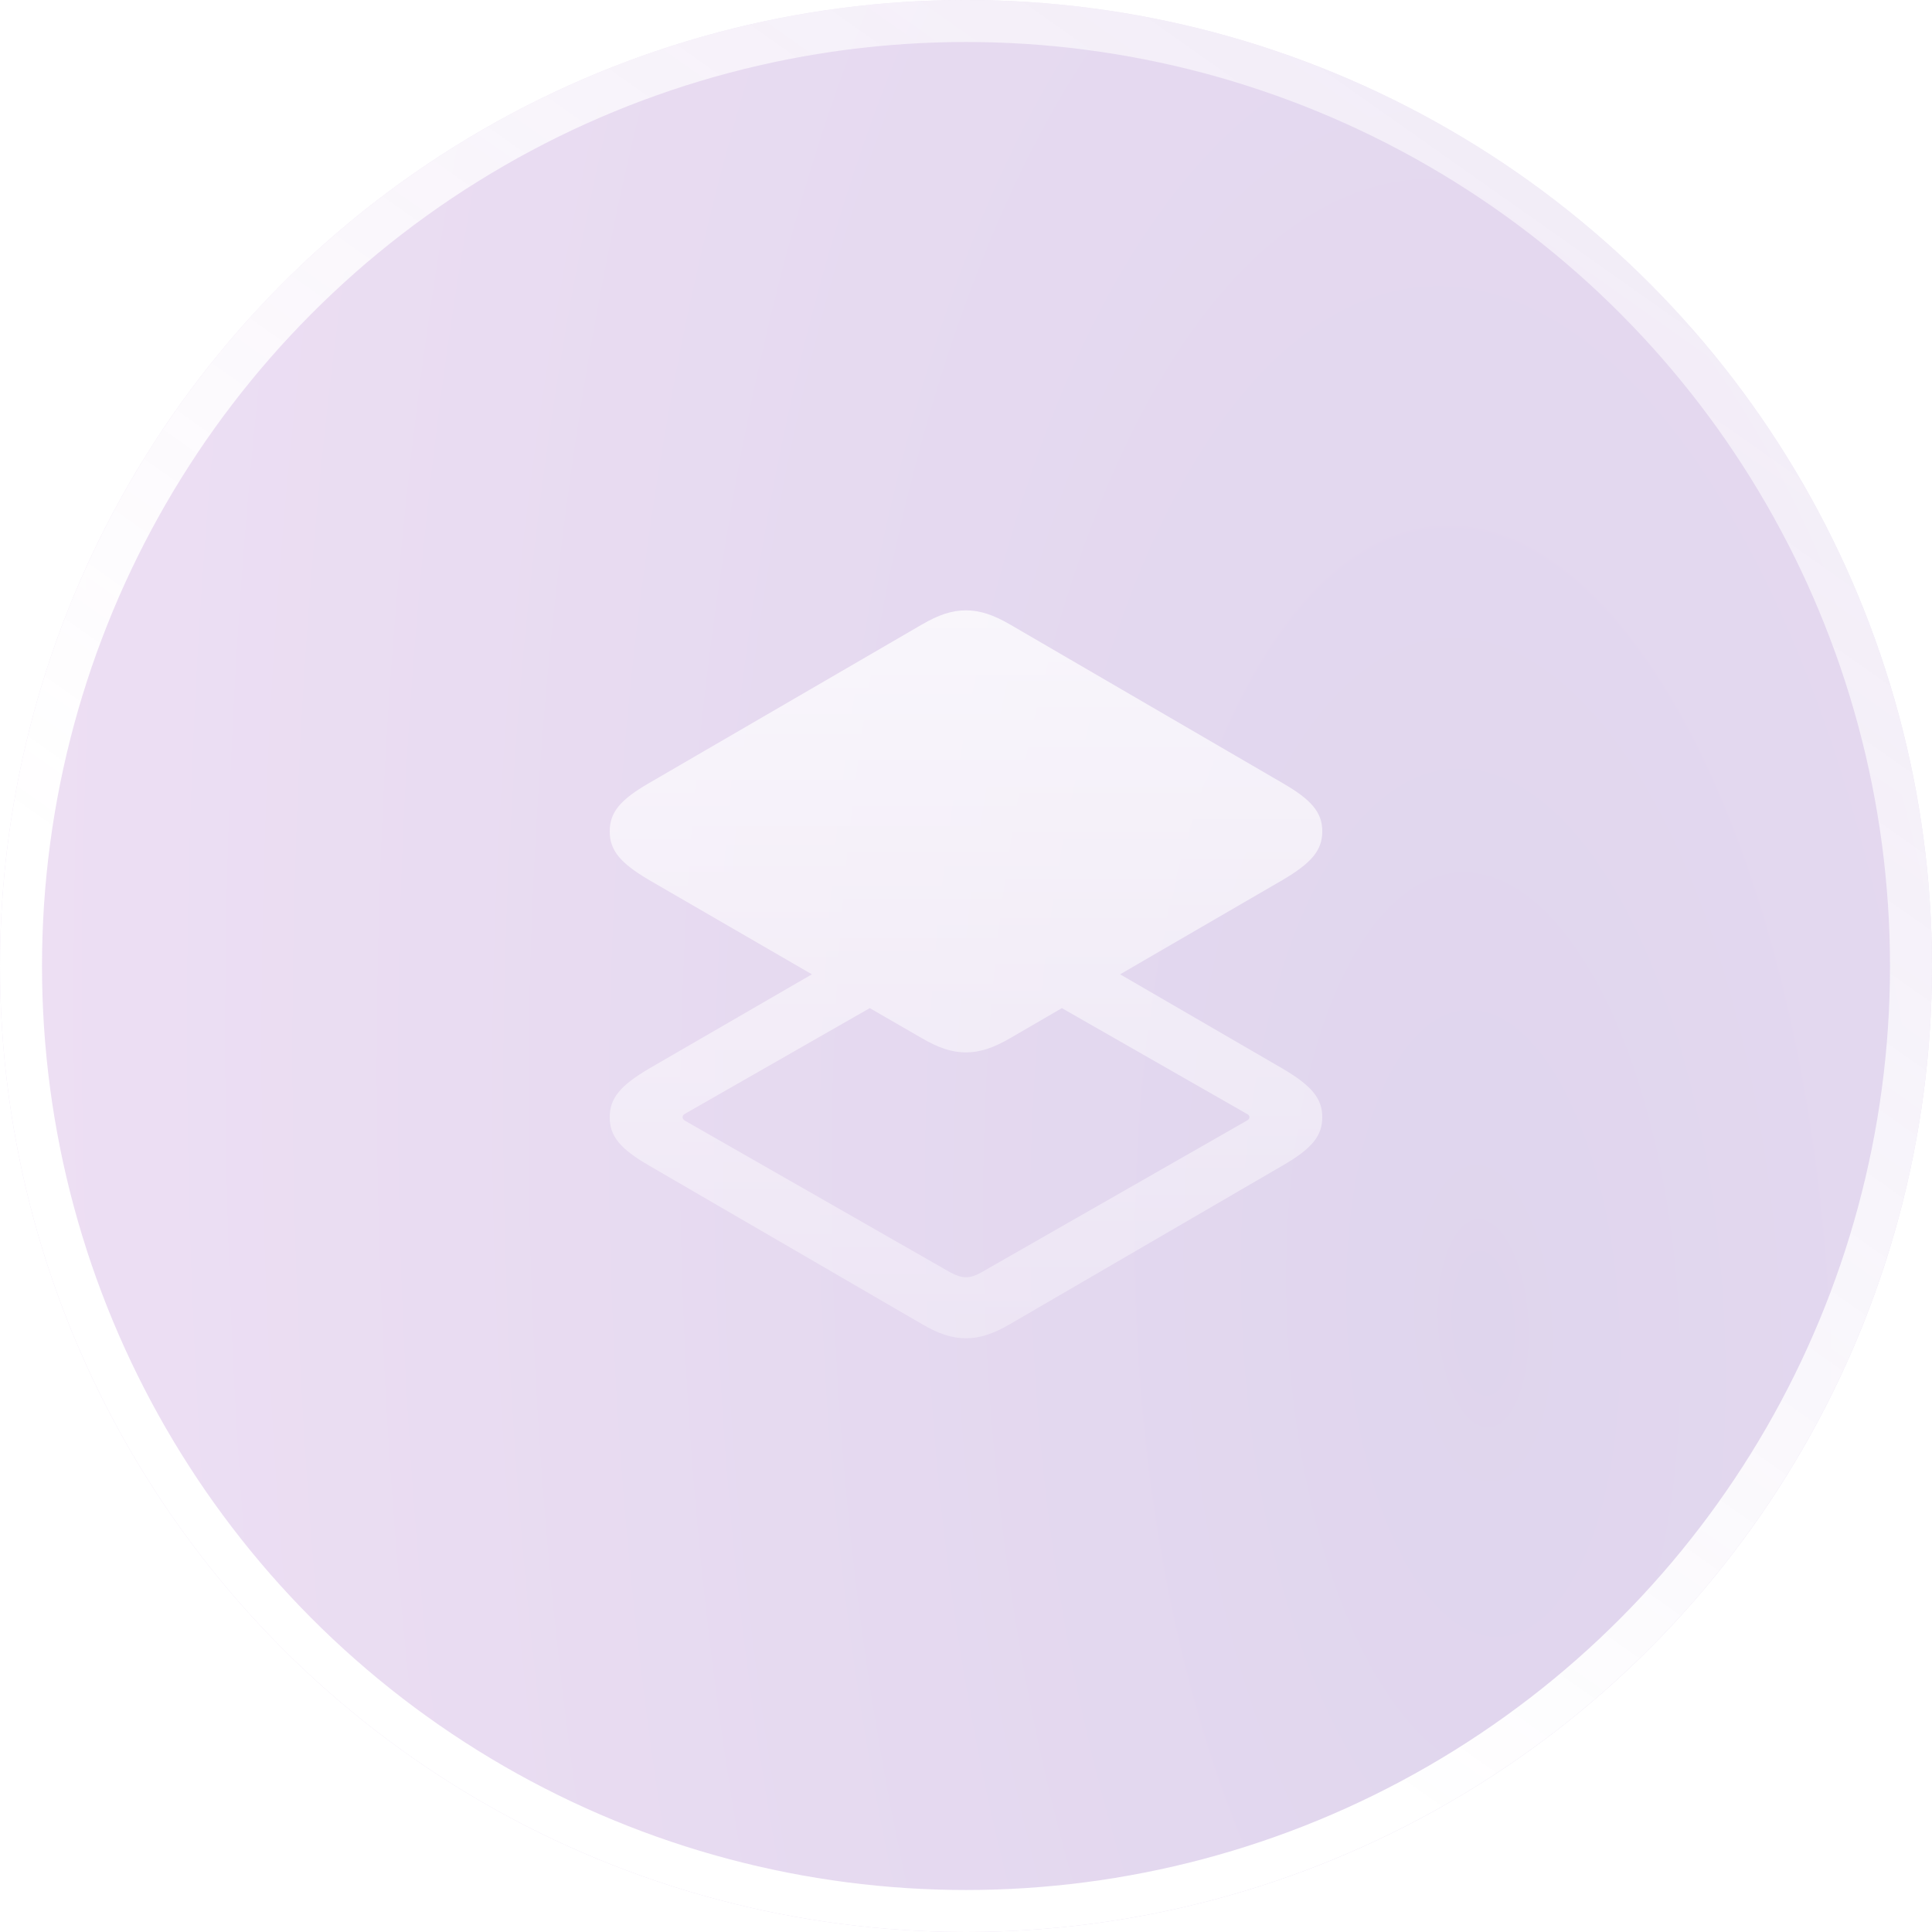 <svg width="46" height="46" viewBox="0 0 46 46" fill="none" xmlns="http://www.w3.org/2000/svg">
<g filter="url(#filter0_b_6_29)">
<circle cx="23" cy="23" r="23" fill="url(#paint0_radial_6_29)" fill-opacity="0.2"/>
<circle cx="23" cy="23" r="22.5" stroke="url(#paint1_linear_6_29)" style="mix-blend-mode:overlay"/>
</g>
<path d="M24.054 31.523C23.656 31.756 23.332 31.864 23 31.864C22.66 31.864 22.344 31.756 21.946 31.523L15.446 27.747C14.774 27.356 14.517 27.058 14.517 26.601C14.517 26.145 14.774 25.846 15.446 25.447L19.331 23.198L15.446 20.948C14.774 20.55 14.517 20.251 14.517 19.794C14.517 19.338 14.774 19.039 15.446 18.649L21.946 14.872C22.344 14.64 22.66 14.532 23 14.532C23.332 14.532 23.656 14.64 24.054 14.872L30.545 18.649C31.218 19.039 31.483 19.338 31.483 19.794C31.483 20.251 31.218 20.55 30.545 20.948L26.669 23.198L30.545 25.447C31.218 25.846 31.483 26.145 31.483 26.601C31.483 27.058 31.218 27.356 30.545 27.747L24.054 31.523ZM23 25.057C22.66 25.057 22.344 24.949 21.946 24.717L20.709 24.003L16.31 26.518C16.276 26.535 16.252 26.56 16.252 26.601C16.252 26.643 16.276 26.659 16.31 26.684L22.627 30.295C22.768 30.37 22.884 30.411 23 30.411C23.116 30.411 23.232 30.37 23.365 30.295L29.682 26.684C29.724 26.659 29.748 26.643 29.748 26.601C29.748 26.56 29.724 26.535 29.682 26.518L25.283 24.003L24.054 24.717C23.656 24.949 23.332 25.057 23 25.057Z" fill="url(#paint2_linear_6_29)" style="mix-blend-mode:overlay"/>
<defs>
<filter id="filter0_b_6_29" x="-10" y="-10" width="66" height="66" filterUnits="userSpaceOnUse" color-interpolation-filters="sRGB">
<feFlood flood-opacity="0" result="BackgroundImageFix"/>
<feGaussianBlur in="BackgroundImageFix" stdDeviation="5"/>
<feComposite in2="SourceAlpha" operator="in" result="effect1_backgroundBlur_6_29"/>
<feBlend mode="normal" in="SourceGraphic" in2="effect1_backgroundBlur_6_29" result="shape"/>
</filter>
<radialGradient id="paint0_radial_6_29" cx="0" cy="0" r="1" gradientUnits="userSpaceOnUse" gradientTransform="translate(35.275 30.667) rotate(-92.637) scale(116.561 52.274)">
<stop stop-color="#602EA6"/>
<stop offset="1" stop-color="#C977D6"/>
</radialGradient>
<linearGradient id="paint1_linear_6_29" x1="17.394" y1="31.906" x2="37.947" y2="2.796" gradientUnits="userSpaceOnUse">
<stop stop-color="white"/>
<stop offset="1" stop-color="white" stop-opacity="0.5"/>
</linearGradient>
<linearGradient id="paint2_linear_6_29" x1="23" y1="13" x2="23" y2="33" gradientUnits="userSpaceOnUse">
<stop stop-color="white" stop-opacity="0.8"/>
<stop offset="1" stop-color="white" stop-opacity="0.3"/>
</linearGradient>
</defs>
</svg>
